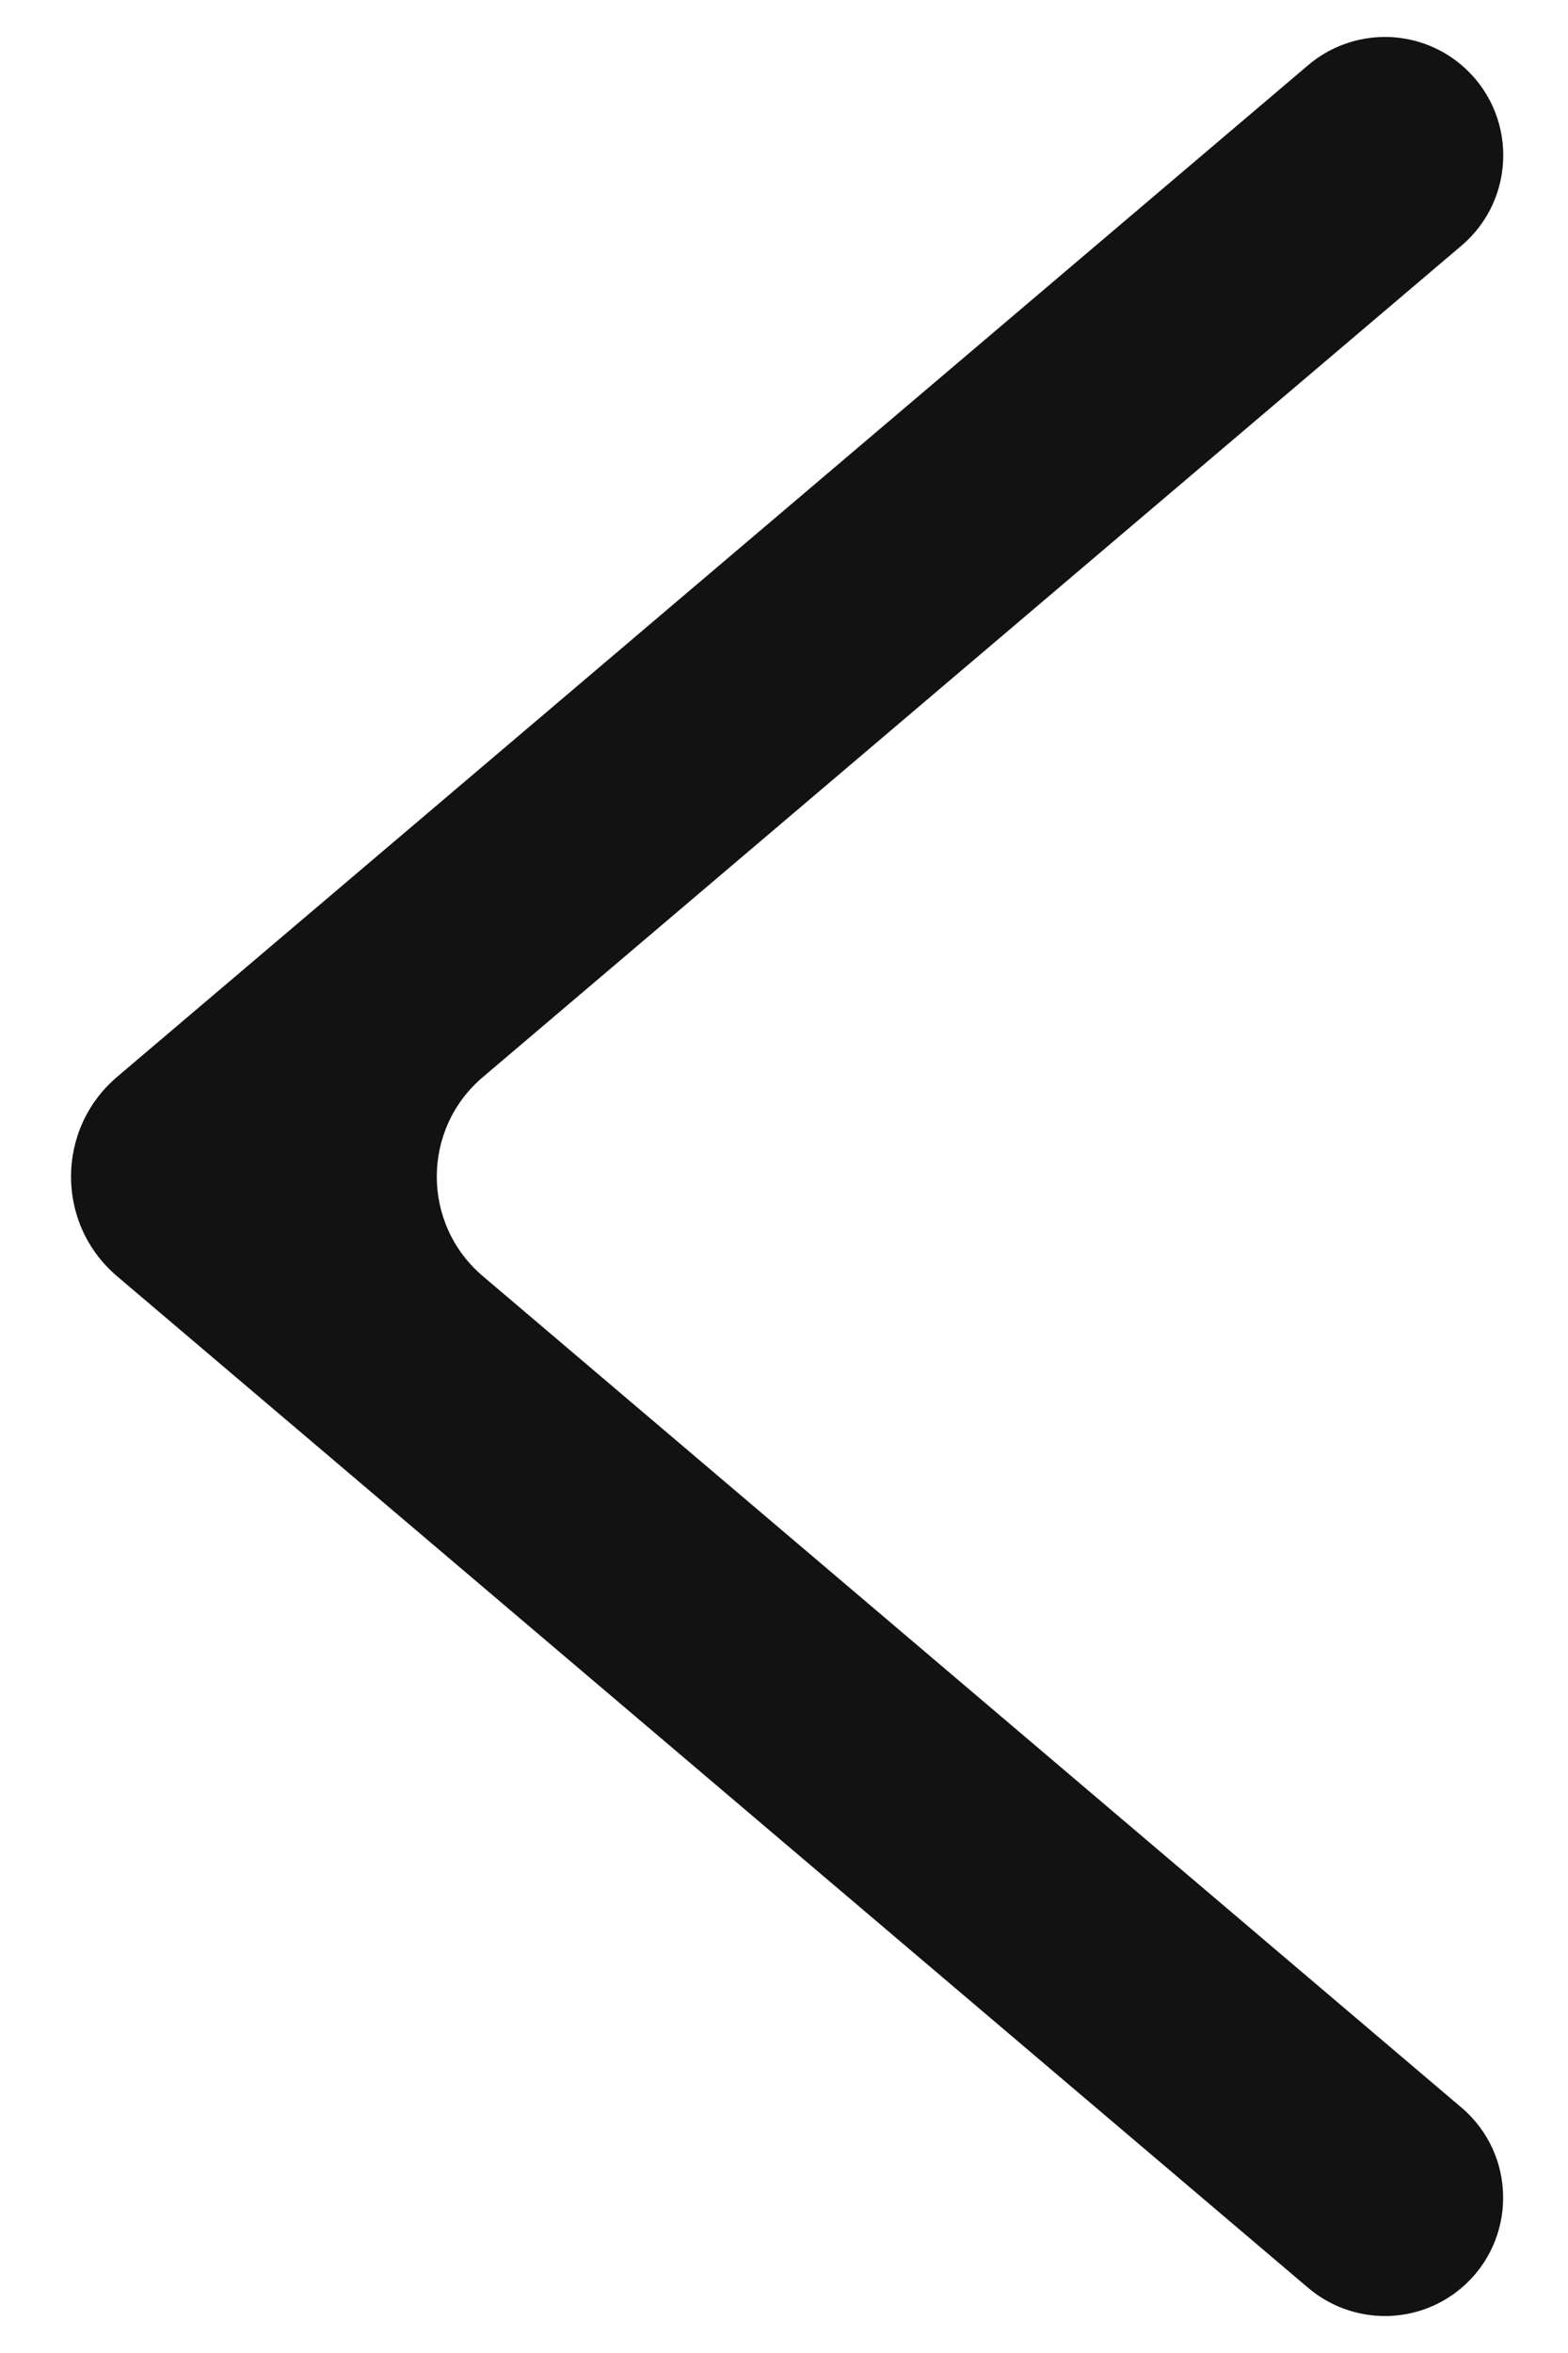 <svg width="12" height="18" viewBox="0 0 12 18" fill="none" xmlns="http://www.w3.org/2000/svg">
<path fill-rule="evenodd" clip-rule="evenodd" d="M11.184 16.122C11.61 16.483 11.61 17.14 11.185 17.502C10.847 17.789 10.351 17.789 10.012 17.502L0.896 9.763C0.426 9.364 0.426 8.638 0.896 8.238L10.012 0.498C10.351 0.211 10.847 0.211 11.185 0.498C11.611 0.86 11.611 1.517 11.185 1.879L3.696 8.239C3.225 8.638 3.225 9.364 3.696 9.763L11.184 16.122Z" fill="#121212"/>
</svg>
